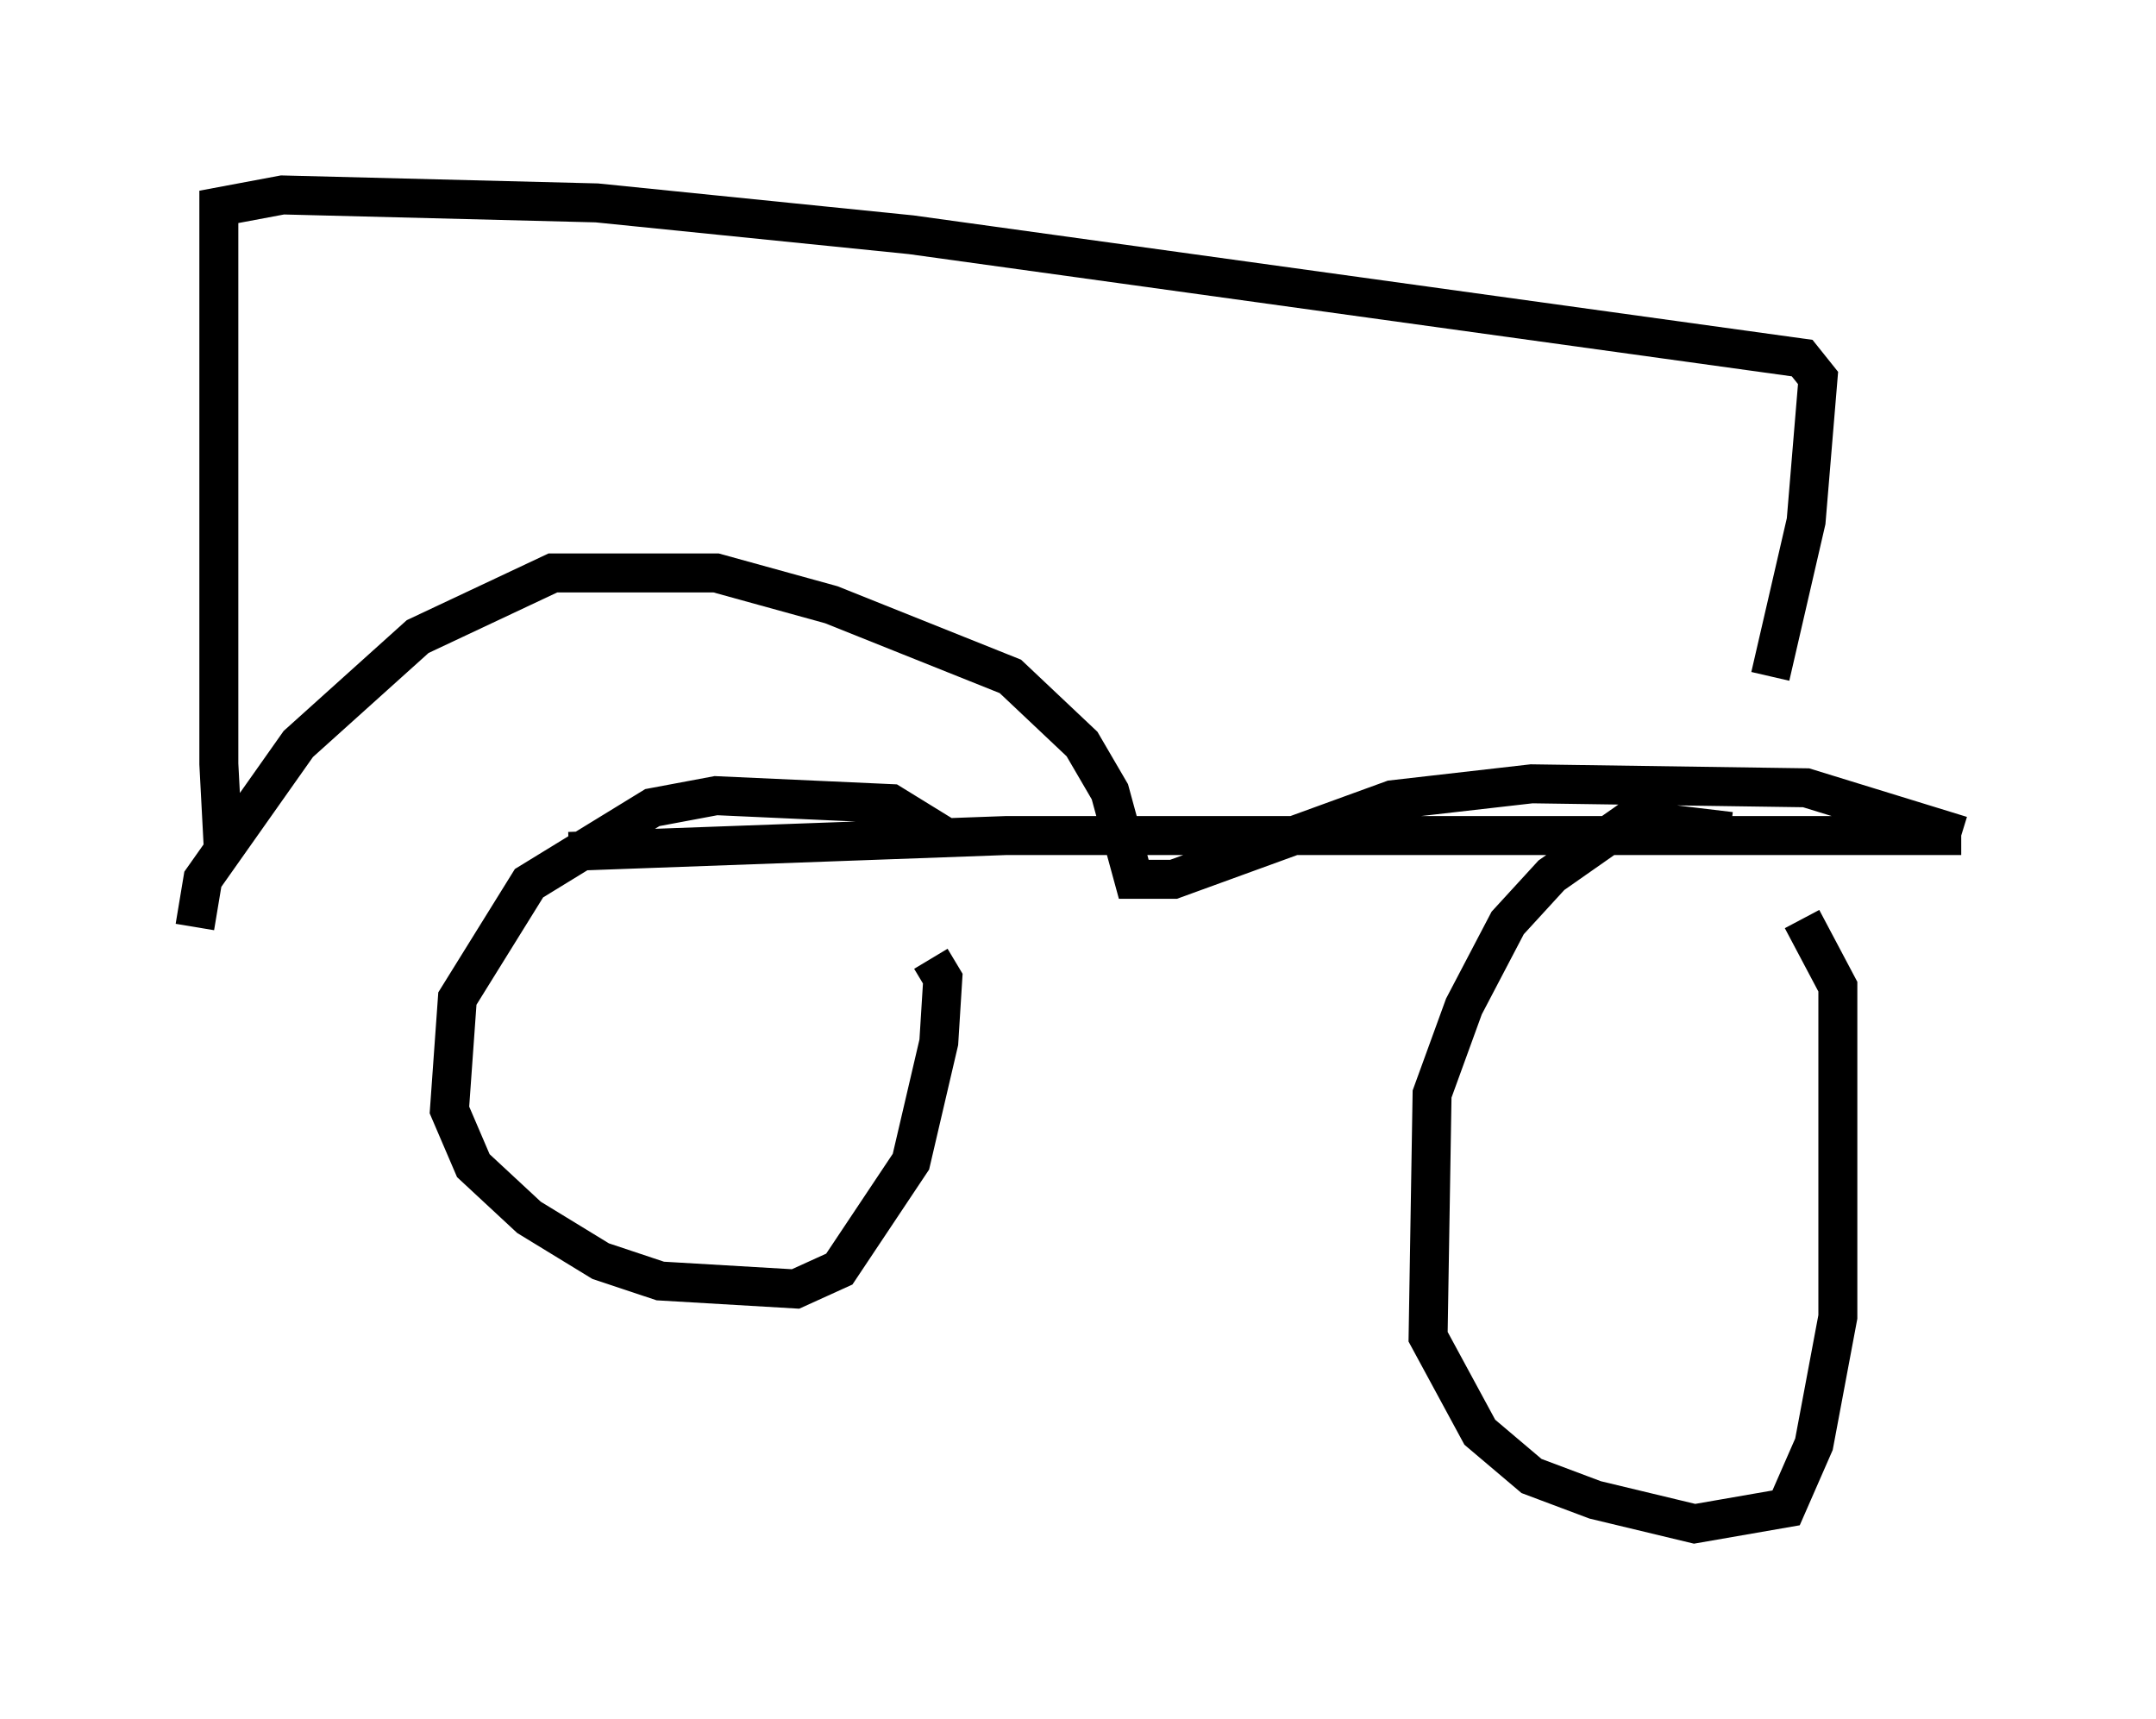 <?xml version="1.0" encoding="utf-8" ?>
<svg baseProfile="full" height="44.096" version="1.1" width="55.326" xmlns="http://www.w3.org/2000/svg" xmlns:ev="http://www.w3.org/2001/xml-events" xmlns:xlink="http://www.w3.org/1999/xlink"><defs /><rect fill="white" height="44.096" width="55.326" x="0" y="0" /><path d="M24.396, 21.946 m-0.204, -0.51 l-1.327, -0.817 -4.492, -0.204 l-1.633, 0.306 -3.165, 1.94 l-1.838, 2.96 -0.204, 2.858 l0.613, 1.429 1.429, 1.327 l1.838, 1.123 1.531, 0.51 l3.471, 0.204 1.123, -0.51 l1.838, -2.756 0.715, -3.063 l0.102, -1.633 -0.306, -0.51 m20.519, -3.267 l-2.552, -0.306 -2.042, 1.429 l-1.123, 1.225 -1.123, 2.144 l-0.817, 2.246 -0.102, 6.227 l1.327, 2.45 1.327, 1.123 l1.633, 0.613 2.552, 0.613 l2.348, -0.408 0.715, -1.633 l0.613, -3.267 0.0, -8.473 l-0.919, -1.735 m-41.242, 0.204 l0.204, -1.225 2.45, -3.471 l3.063, -2.756 3.471, -1.633 l4.185, 0.0 2.96, 0.817 l4.594, 1.838 1.838, 1.735 l0.715, 1.225 0.613, 2.246 l1.021, 0.0 5.615, -2.042 l3.573, -0.408 7.044, 0.102 l3.981, 1.225 m0.0, 0.0 l-24.5, 0.0 -11.229, 0.408 m-8.371, 0.0 l-0.51, -0.306 -0.102, -1.94 l0.0, -14.292 1.633, -0.306 l8.065, 0.204 8.065, 0.817 l22.867, 3.165 0.408, 0.51 l-0.306, 3.675 -0.919, 3.981 " fill="none" stroke="black" stroke-width="1" /></svg>